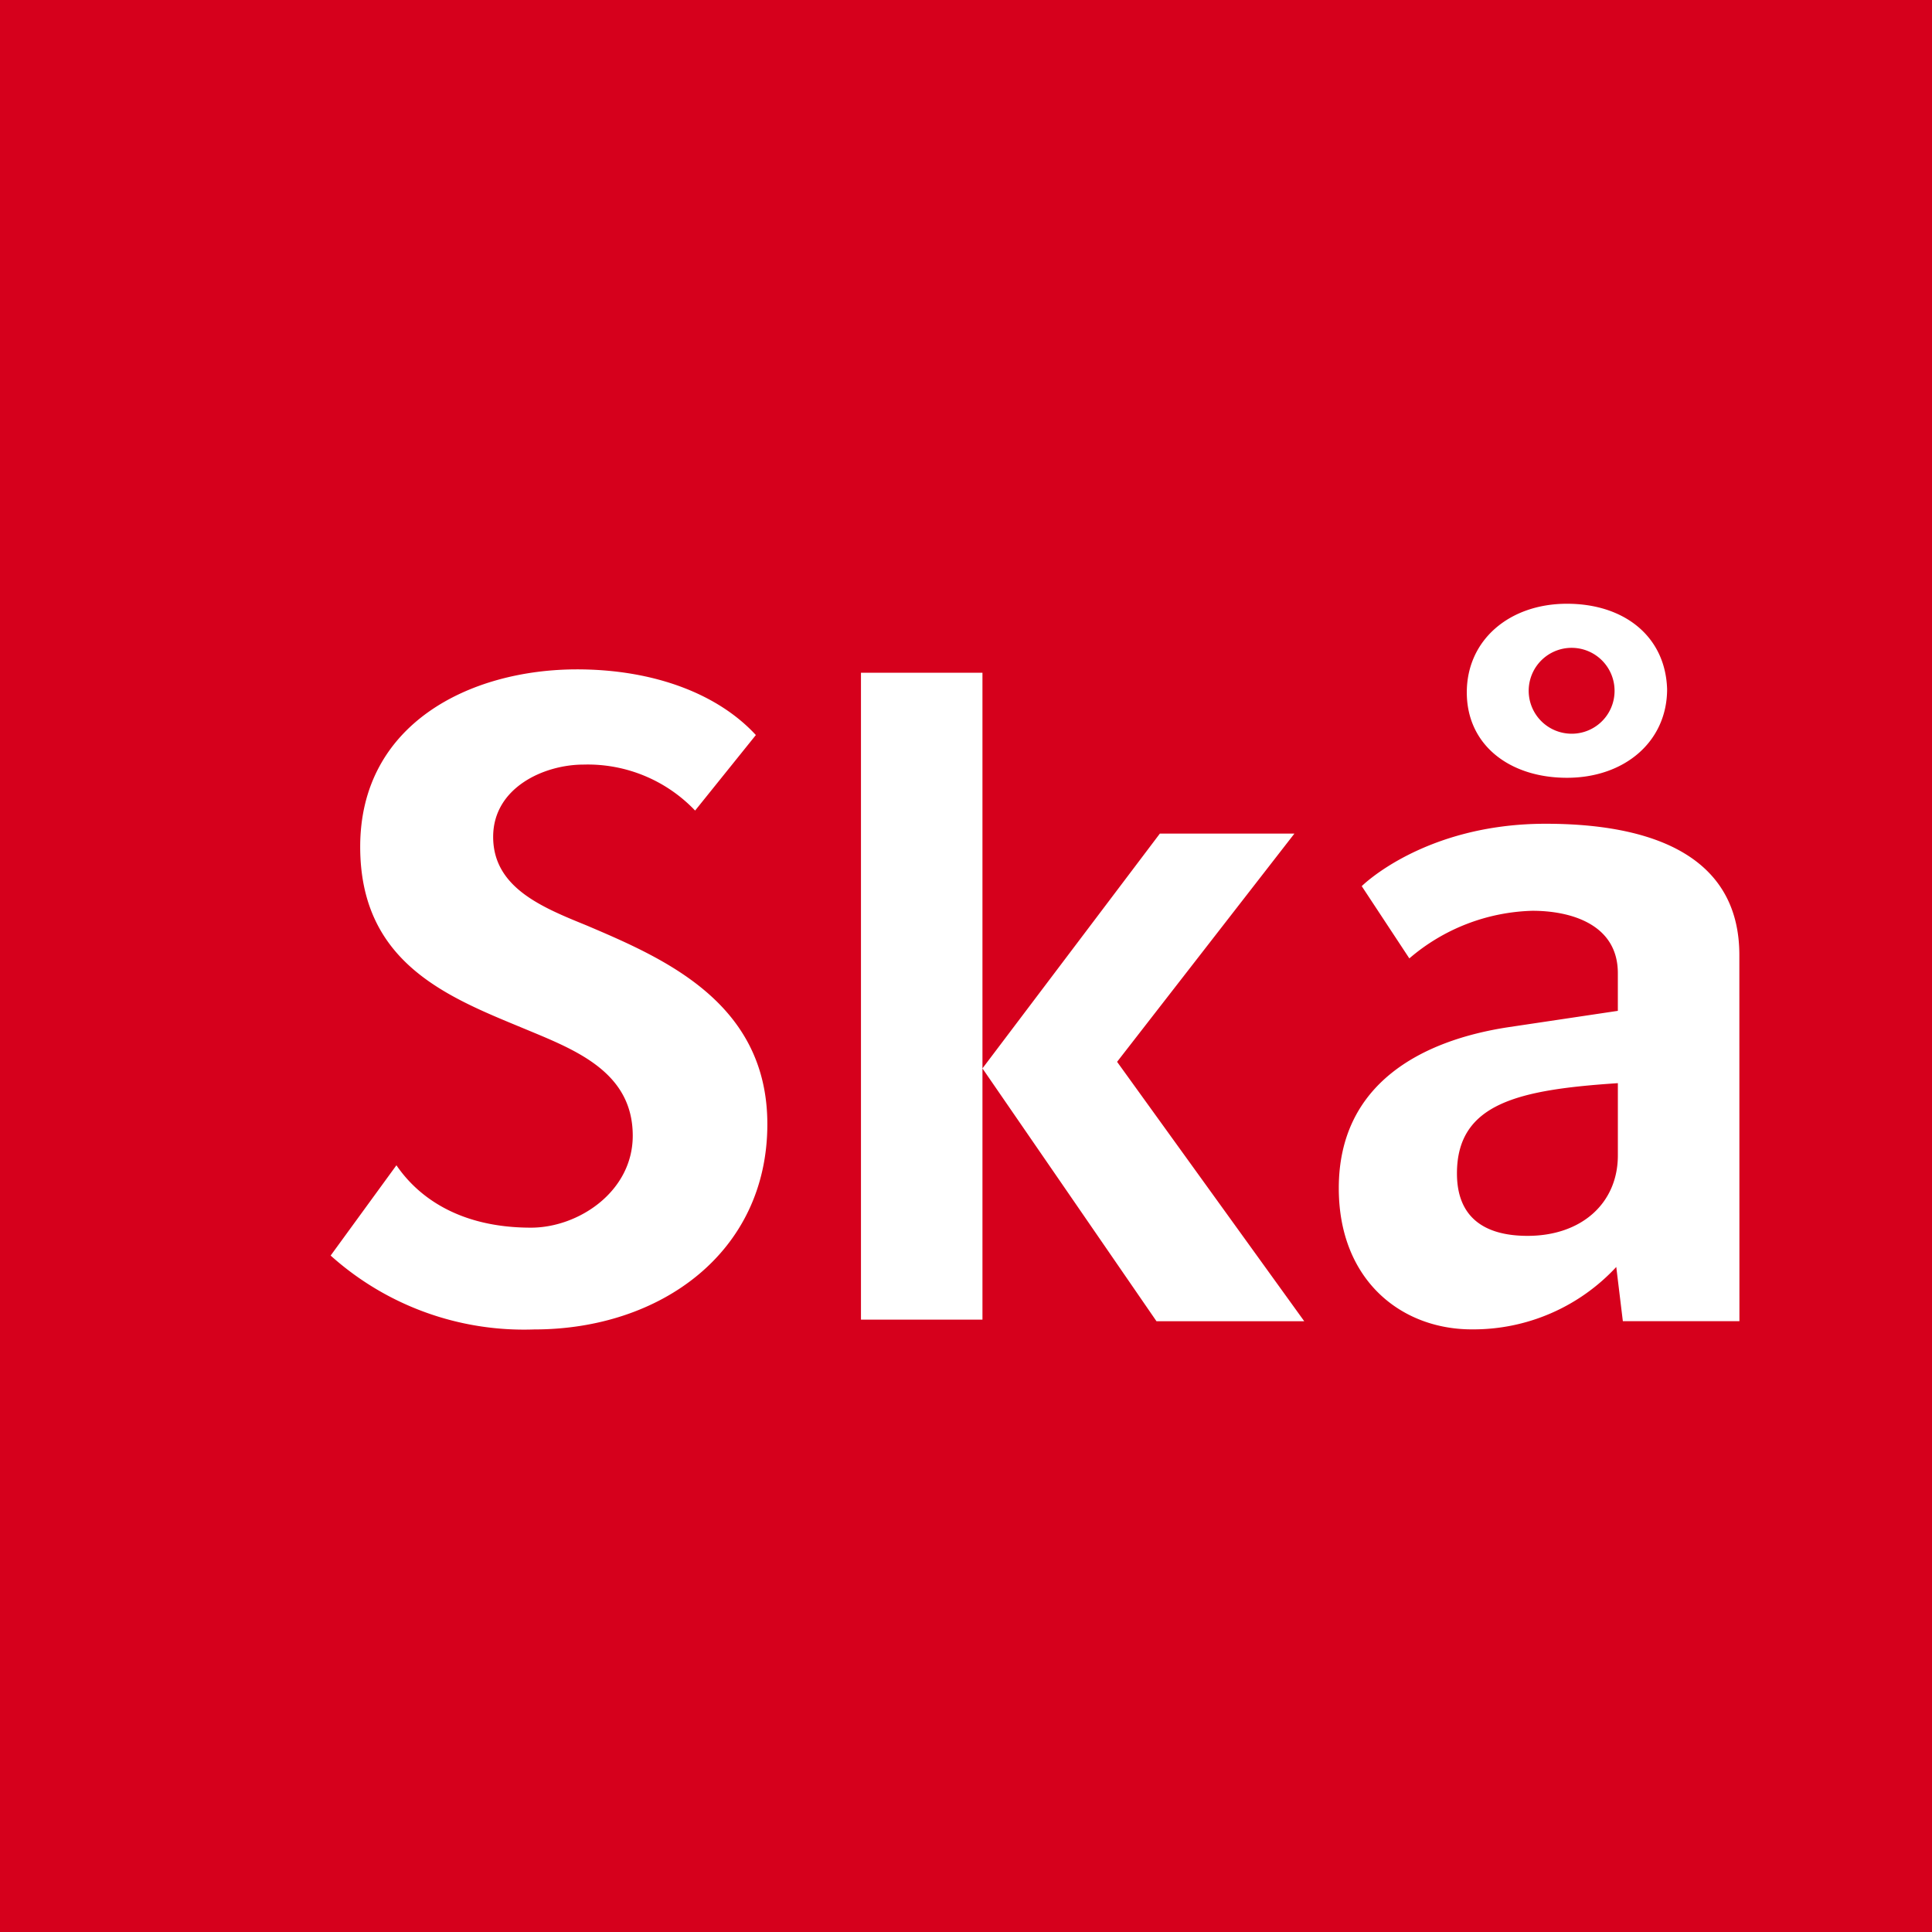 <svg xmlns="http://www.w3.org/2000/svg" width="112" height="112" viewBox="0 0 112 112">
  <g id="Group_13" data-name="Group 13" transform="translate(-316 -147)">
    <g id="Group_12" data-name="Group 12" transform="translate(151)">
      <g id="Group_8" data-name="Group 8" transform="translate(0 129)">
        <rect id="Rectangle_2" data-name="Rectangle 2" width="112" height="112" transform="translate(165 18)" fill="#d6001c"/>
      </g>
    </g>
    <g id="Layer_2" transform="translate(335.268 182)">
      <path id="Path_6" data-name="Path 6" d="M11.7,42.069c7.329,0,13.516-4.473,13.516-11.9,0-7.043-6-9.613-10.47-11.517-2.57-1.047-5.425-2.189-5.425-5.14,0-2.855,2.951-4.188,5.235-4.188a8.59,8.59,0,0,1,6.472,2.665l3.522-4.378c-2.189-2.379-5.9-3.807-10.375-3.807C7.99,3.807,1.613,6.948,1.613,14.087c0,6.663,4.949,8.661,9.328,10.47,2.951,1.237,6.472,2.475,6.472,6.282,0,3.236-3.141,5.33-5.9,5.33-4.188,0-6.567-1.808-7.8-3.617L-.1,37.786a16.768,16.768,0,0,0,11.8,4.283ZM71.57,0c-3.331,0-5.806,2.094-5.806,5.14s2.475,4.949,5.806,4.949S77.376,8,77.376,4.949C77.281,1.9,74.9,0,71.57,0Zm0,7.519a2.489,2.489,0,1,1,2.76-2.475,2.482,2.482,0,0,1-2.76,2.475ZM45.491,26.555l10.279-13.23h-7.8L37.686,26.936,47.775,41.594h8.566ZM37.686,4H30.643V41.5h7.043ZM81.564,20.368c0-5.806-5.14-7.614-11.231-7.614-7.043,0-10.66,3.617-10.66,3.617l2.76,4.188a11.411,11.411,0,0,1,7.138-2.76c2.189,0,4.949.761,4.949,3.617V23.6l-6.377.952c-4.949.761-9.8,3.236-9.8,9.328,0,5.33,3.617,8.185,7.71,8.185a11.3,11.3,0,0,0,8.376-3.617l.381,3.141h6.758ZM69.286,36.644c-2.475,0-4.093-1.047-4.093-3.617,0-4.093,3.617-4.854,9.328-5.235V31.98C74.521,34.741,72.427,36.644,69.286,36.644Z" transform="translate(0)" fill="#fff"/>
    </g>
  </g>
</svg>
